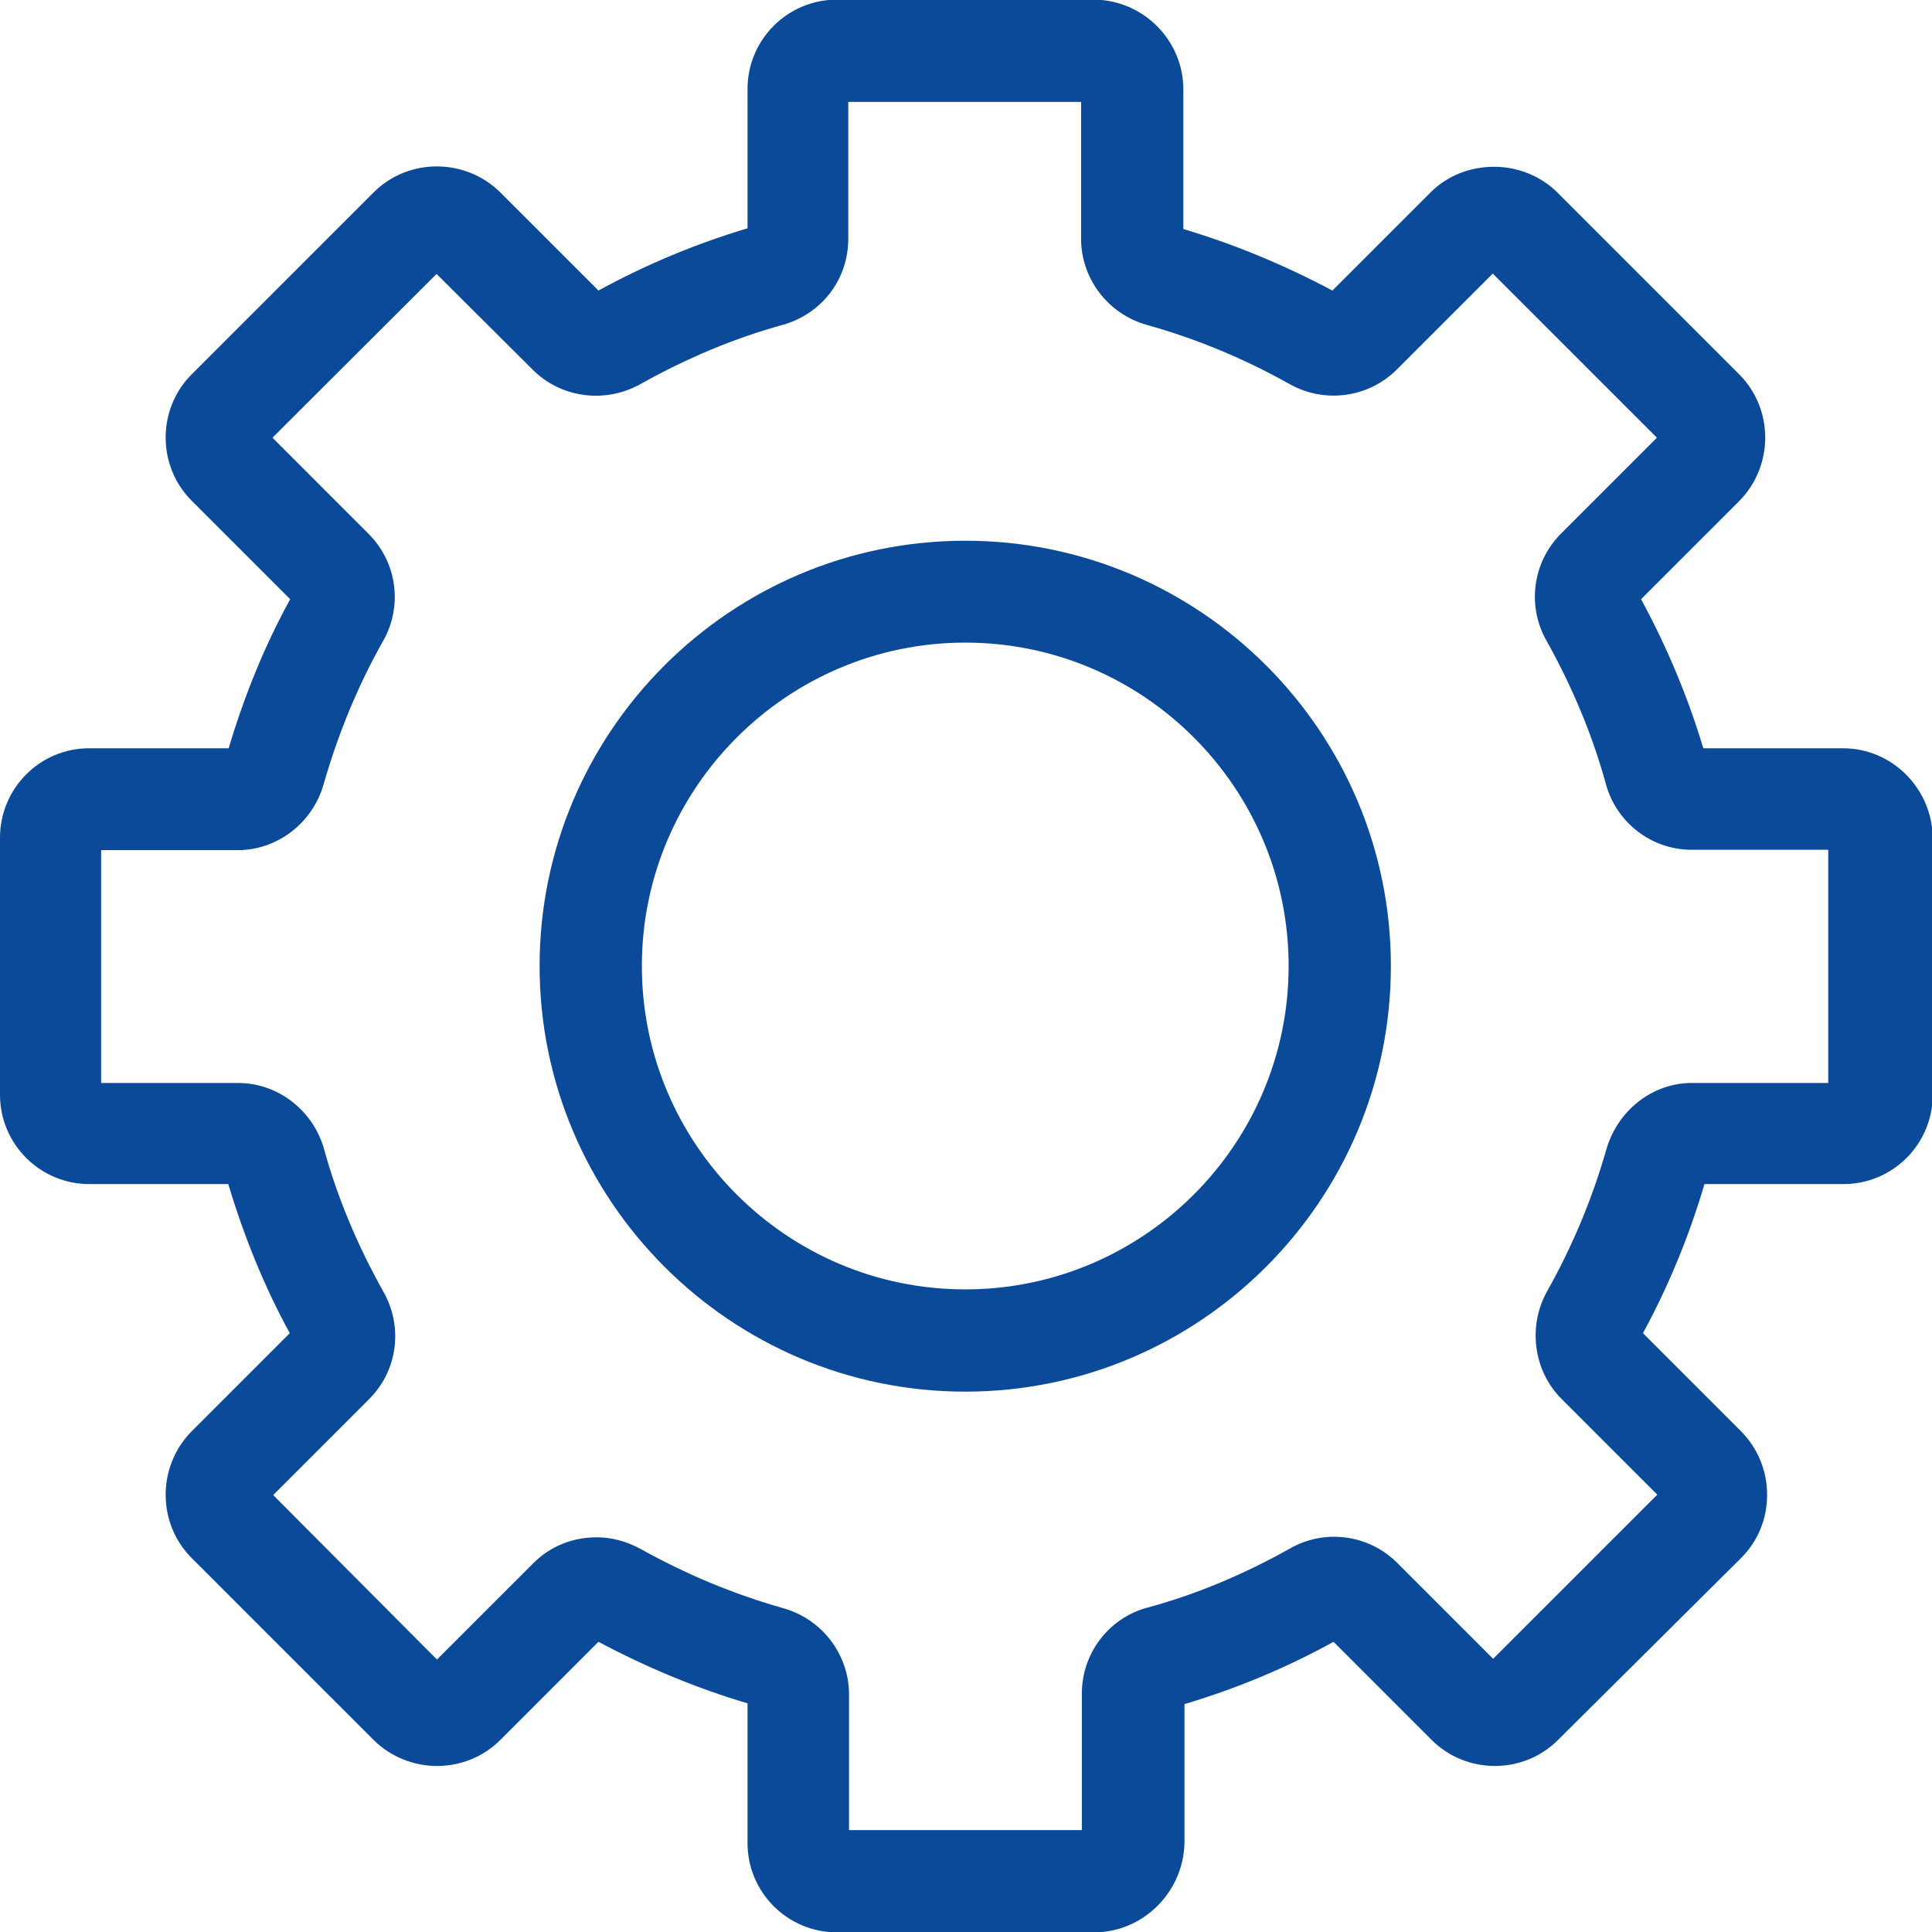 <?xml version="1.0" encoding="utf-8"?>
<!-- Generator: Adobe Illustrator 28.1.0, SVG Export Plug-In . SVG Version: 6.00 Build 0)  -->
<svg version="1.1" id="Layer_1" xmlns="http://www.w3.org/2000/svg" xmlns:xlink="http://www.w3.org/1999/xlink" x="0px" y="0px"
	 viewBox="0 0 512 512" style="enable-background:new 0 0 512 512;" xml:space="preserve">
<style type="text/css">
	.st0{fill:#0B4A99;}
</style>
<g>
	<path class="st0" d="M488.4,198.3h-37c-4.1-13.6-9.6-26.8-16.5-39.5l26-26c9.2-9.3,9.2-24.4,0-33.6L412.7,51
		c-4.3-4.3-10.4-6.8-16.7-6.8c0,0,0,0-0.1,0c-6.4,0-12.4,2.4-16.8,6.8l-26,26c-12.8-6.8-26-12.3-39.5-16.3v-37
		c0-13-10.6-23.7-23.7-23.8h-68.1c-13.1,0-23.7,10.6-23.7,23.7v36.9c-13.7,4.1-26.9,9.6-39.5,16.5l-26-26c-9.3-9.2-24.4-9.2-33.6,0
		L50.8,99.2c-9.2,9.2-9.2,24.3,0,33.5l26.1,26.1c-6.7,12.2-12.1,25.4-16.3,39.5h-37C10.6,198.3,0,208.9,0,222v68.1
		c0,13.1,10.6,23.7,23.7,23.7h36.8c4.2,14,9.6,27.3,16.3,39.5l-26,26c-9.2,9.3-9.2,24.4,0,33.6L99,461.1c9.3,9.2,24.4,9.2,33.6,0
		l26-26c12.8,6.8,26,12.3,39.5,16.3v37c0,13.1,10.6,23.7,23.7,23.7h68.1c13,0,23.7-10.6,24-23.7v-36.8c13.5-4,26.8-9.5,39.5-16.5
		l26,26c9.2,9.2,24.3,9.2,33.5,0l48.5-48.2c4.5-4.5,6.9-10.4,6.9-16.8c0-6.4-2.5-12.3-6.9-16.8l-26-26c6.7-12.3,12.2-25.6,16.3-39.5
		h36.8c13.1,0,23.7-10.6,23.7-23.7V222C512,208.9,501.4,198.3,488.4,198.3z M425.7,304.6c-3.7,13-9,25.7-15.7,37.6
		c-5.2,9.3-3.6,21.1,3.8,28.5l25.4,25.4l-43.5,43.5l-25.4-25.4c-7.6-7.6-19.3-9.1-28.5-3.8c-12.3,6.9-25,12.2-37.6,15.6
		c-10.3,2.7-17.5,12.1-17.5,22.8v36.2h-61.7V449c0-10.5-7.1-19.9-17.4-22.8c-13.1-3.7-25.8-9-37.8-15.7c-3.9-2.1-7.8-3.1-11.7-3.1
		c-6.5,0-12.5,2.5-16.9,7l-25.4,25.4l-43.4-43.6l25.4-25.4c7.6-7.6,9.1-19.1,3.8-28.5c-6.9-12.3-12.2-25-15.7-37.7
		c-2.9-10.4-12.3-17.6-22.8-17.6H26.8v-61.7H63c10.5,0,19.9-7.2,22.8-17.6c3.8-13.2,9-25.9,15.6-37.6c5.4-9.3,3.9-21-3.7-28.6
		l-25.5-25.5l43.5-43.4l25.5,25.4c7.5,7.5,19.2,9,28.5,3.8c12.3-6.9,25-12.2,37.7-15.7c10.4-2.9,17.4-12.1,17.4-22.8V27h61.7v36.3
		c0,10.5,7.1,19.9,17.4,22.8c13.3,3.7,25.9,9,37.7,15.6c9.3,5.3,21,3.8,28.6-3.8l25.4-25.4l43.5,43.5l-25.4,25.4
		c-7.6,7.6-9.1,19.3-3.8,28.5c6.8,12.2,12.1,24.9,15.6,37.6c2.7,10.4,12.1,17.7,22.8,17.7h36.2V287h-36.2
		C438,287,428.7,294.2,425.7,304.6z"/>
	<path class="st0" d="M255.8,143.3C193.6,143.3,143,193.9,143,256s50.6,112.8,112.8,112.8c62.2,0,112.8-50.6,112.8-112.8
		S318,143.3,255.8,143.3z M341.5,256c0,47.3-38.5,85.7-85.7,85.7c-47.3,0-85.7-38.5-85.7-85.7s38.5-85.7,85.7-85.7
		C303.1,170.3,341.5,208.8,341.5,256z"/>
</g>
</svg>
